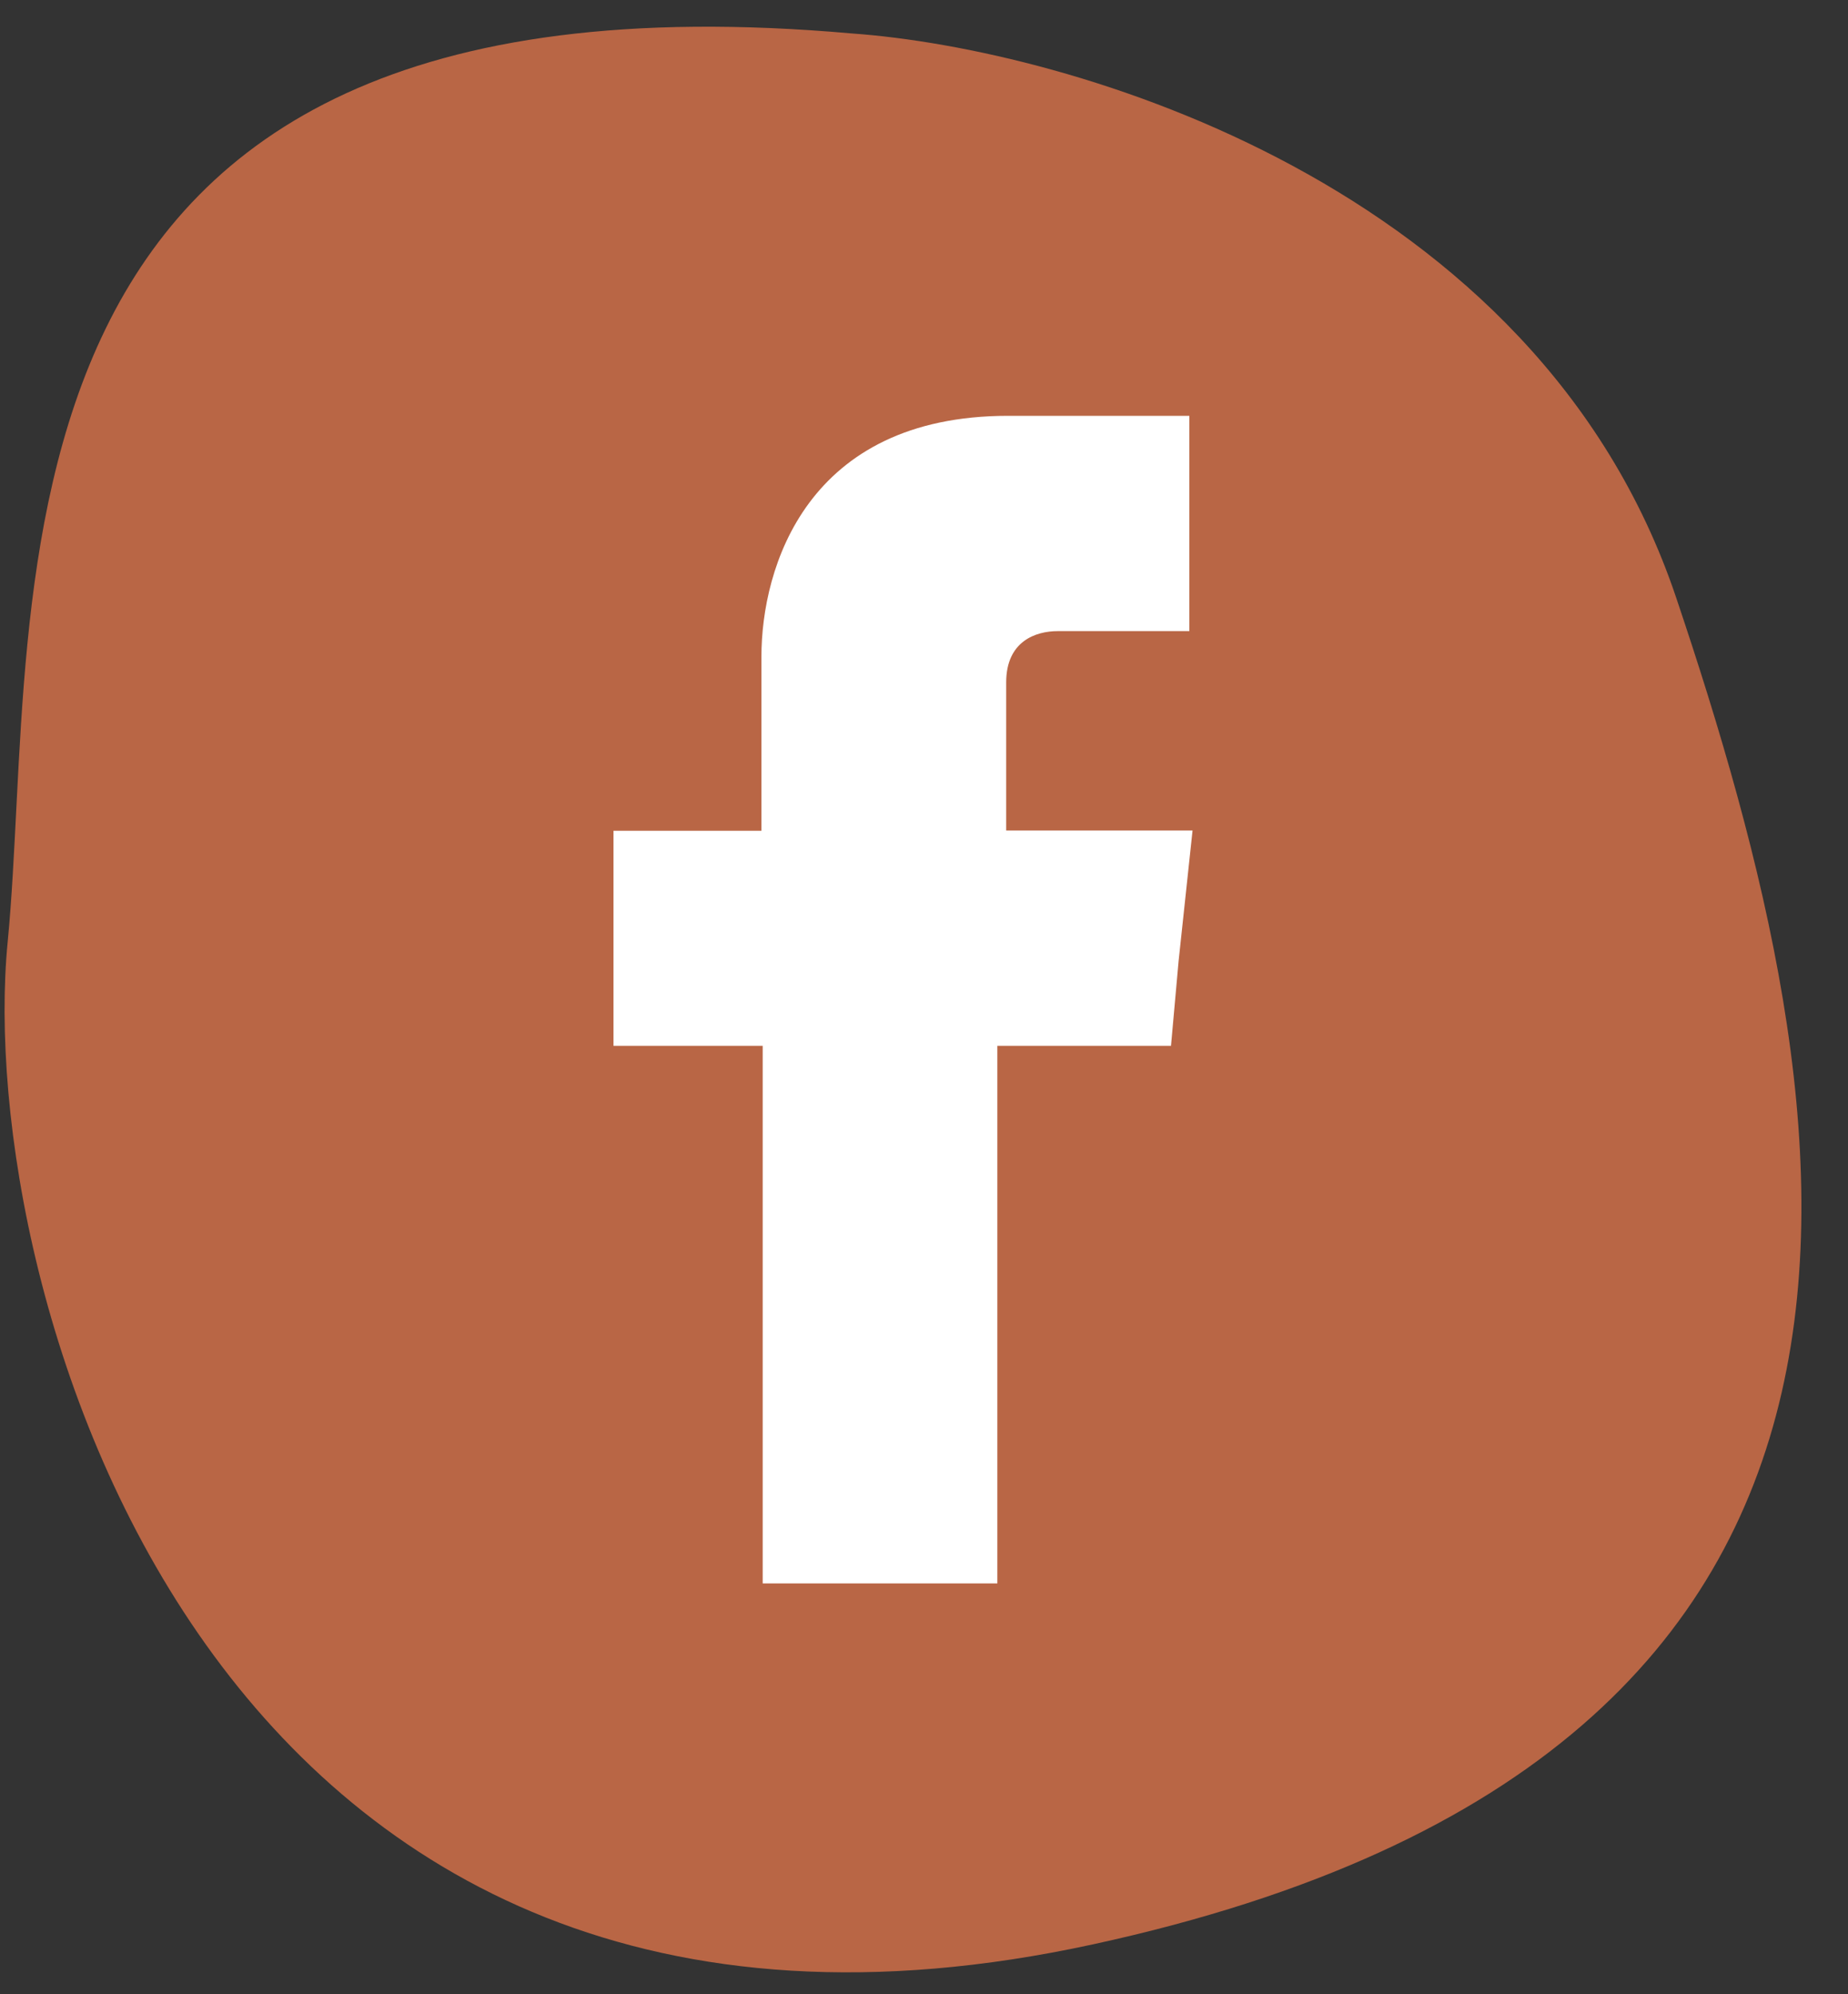 <svg width="38" height="41" viewBox="0 0 38 41" fill="none" xmlns="http://www.w3.org/2000/svg">
<rect x="0" y="0" width="38" height="41" fill="#333333" stroke="none"/>
<path d="M34.465 12.282C31.599 3.771 21.973 1.006 17.518 0.688C-0.945 -0.949 0.846 12.282 0.157 19.375C-0.532 26.468 4.291 43.929 22.478 39.973C40.665 36.017 38.047 22.922 34.465 12.282Z" fill="#B96645"/>
<g clip-path="url(#clip0_89_165)">
<path d="M24.235 19.761L24.079 21.501H20.508V32.553H15.683V21.501H12.615V17.08H15.657V13.5C15.657 11.673 16.585 8.549 20.729 8.549H24.456V12.975H21.749C21.302 12.975 20.69 13.179 20.69 14.029V17.075H24.522L24.235 19.761Z" fill="white"/>
</g>
<defs>
<clipPath id="clip0_89_165">
<rect width="11.907" height="24" fill="white" transform="translate(12.615 8.549)"/>
</clipPath>
</defs>
</svg>
